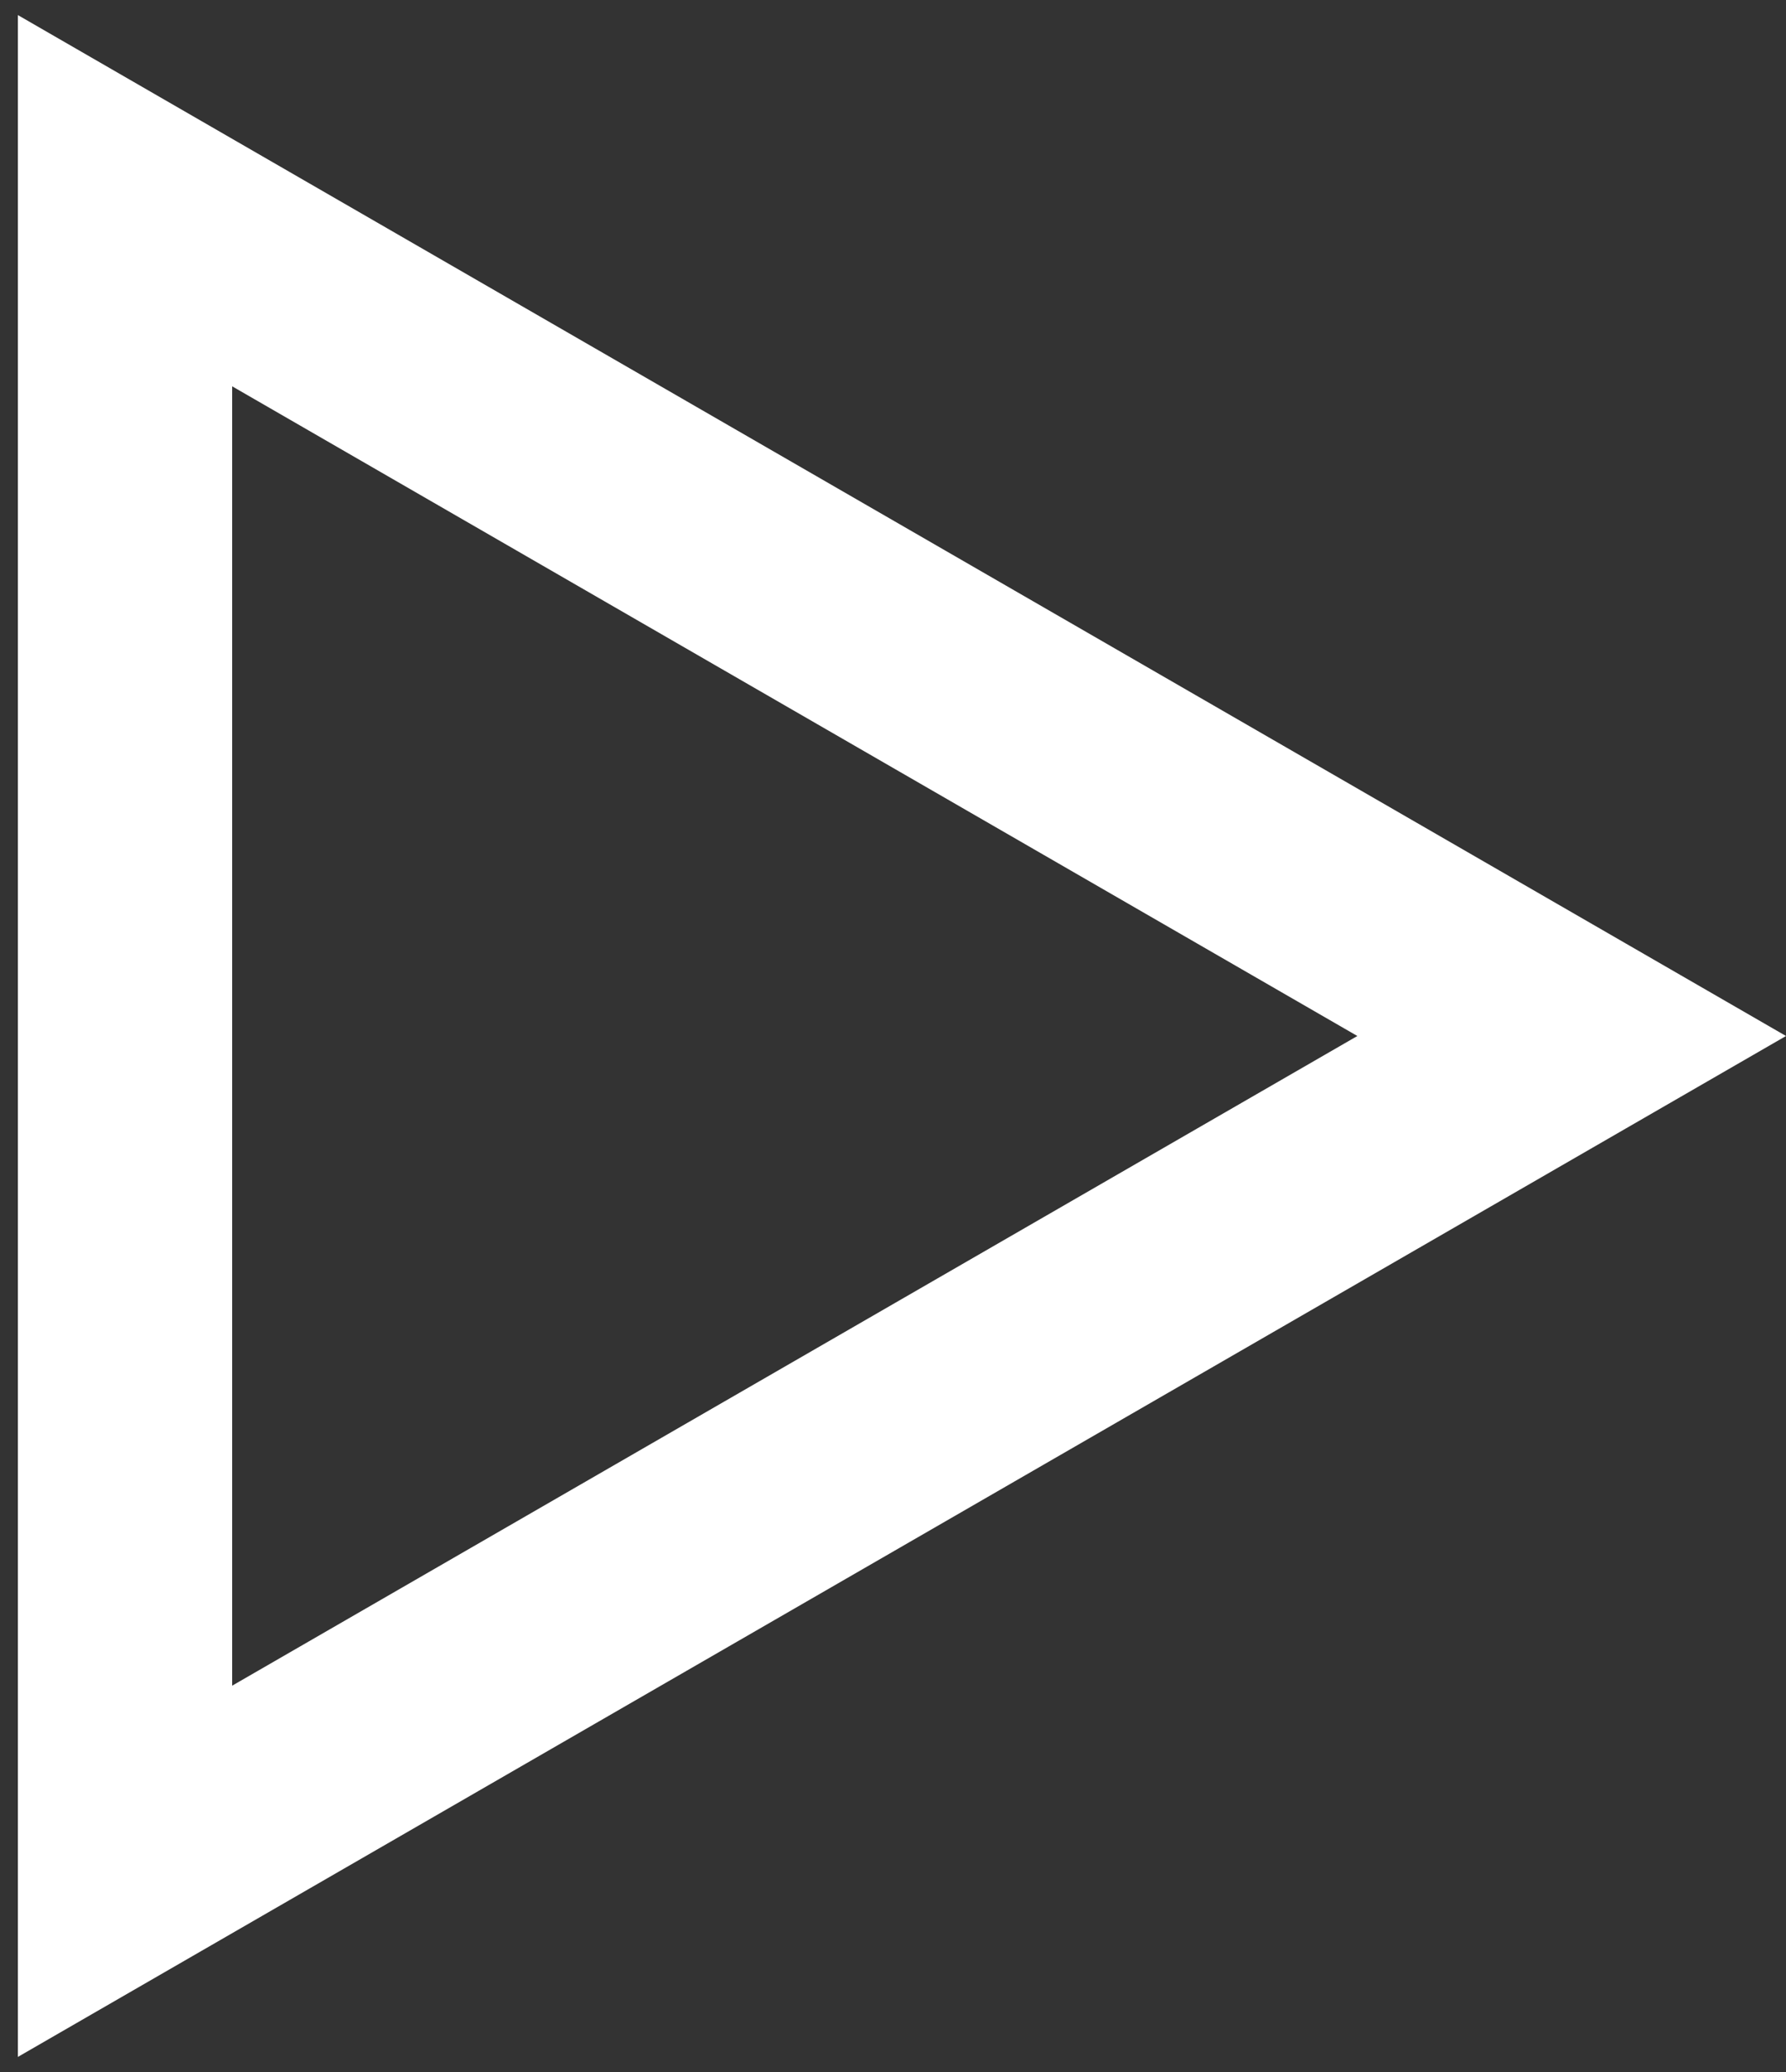 <svg width="25" height="29" viewBox="0 0 25 29" fill="none" xmlns="http://www.w3.org/2000/svg">
<rect x="0" y="0" width="25" height="29" fill="#333333" stroke="none"/>
<path d="M1.75 2.809L22 14.5L1.75 26.191L1.75 2.809Z" stroke="white" stroke-width="3"/>
</svg>
